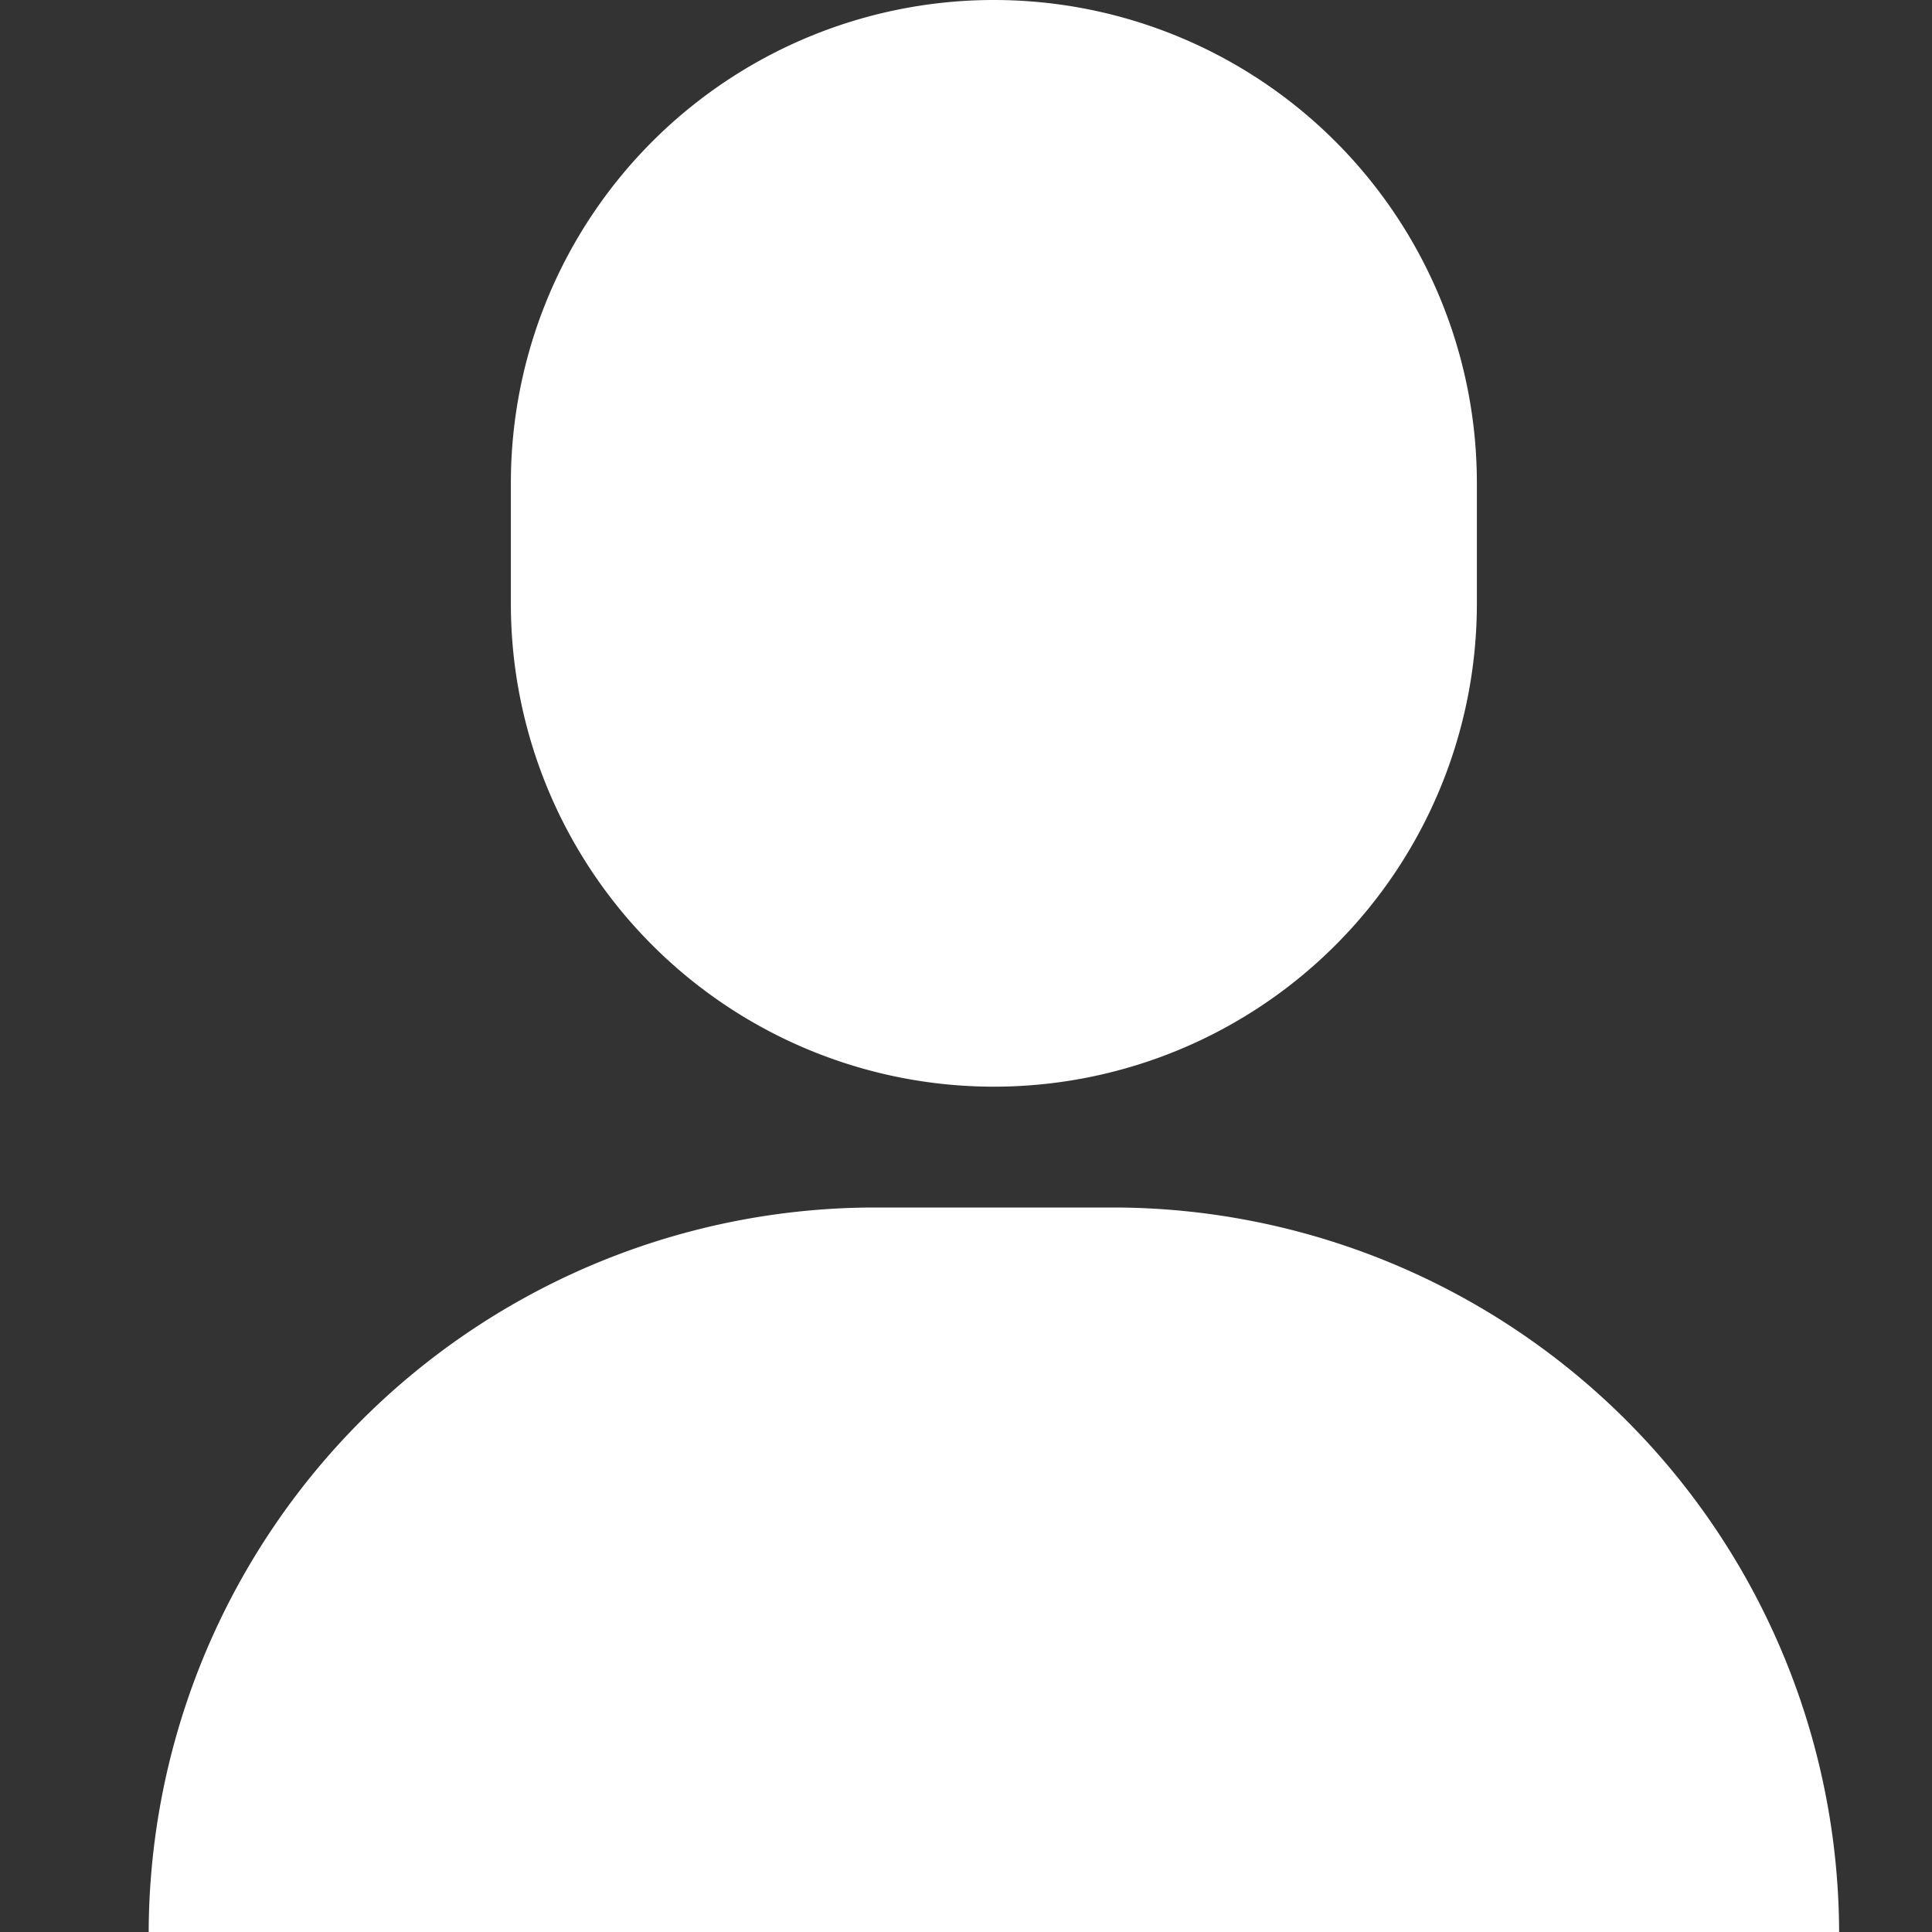 <svg xmlns="http://www.w3.org/2000/svg" viewBox="0 0 26 26">
  <rect x="0" y="0" width="26" height="26" fill="#333333" stroke="none"/>
  <defs>
    <style>
      .cls-1 {
        fill: none;
      }

      .cls-2 {
        fill: #fff;
      }
    </style>
  </defs>
  <g id="icon_customers_w" transform="translate(-219 -127)">
    <g id="组_1111" data-name="组 1111">
      <g id="_26_26" data-name="26*26">
        <rect id="矩形_1609" data-name="矩形 1609" class="cls-1" width="26" height="26" transform="translate(219 127)"/>
      </g>
      <path id="联合_10" data-name="联合 10" class="cls-2" d="M0,26a9.779,9.779,0,0,1,9.75-9.75H13A9.779,9.779,0,0,1,22.749,26ZM4.874,8.124V6.5a6.5,6.5,0,1,1,13,0V8.124a6.5,6.5,0,1,1-13,0Z" transform="translate(221.001 127)"/>
    </g>
  </g>
</svg>
